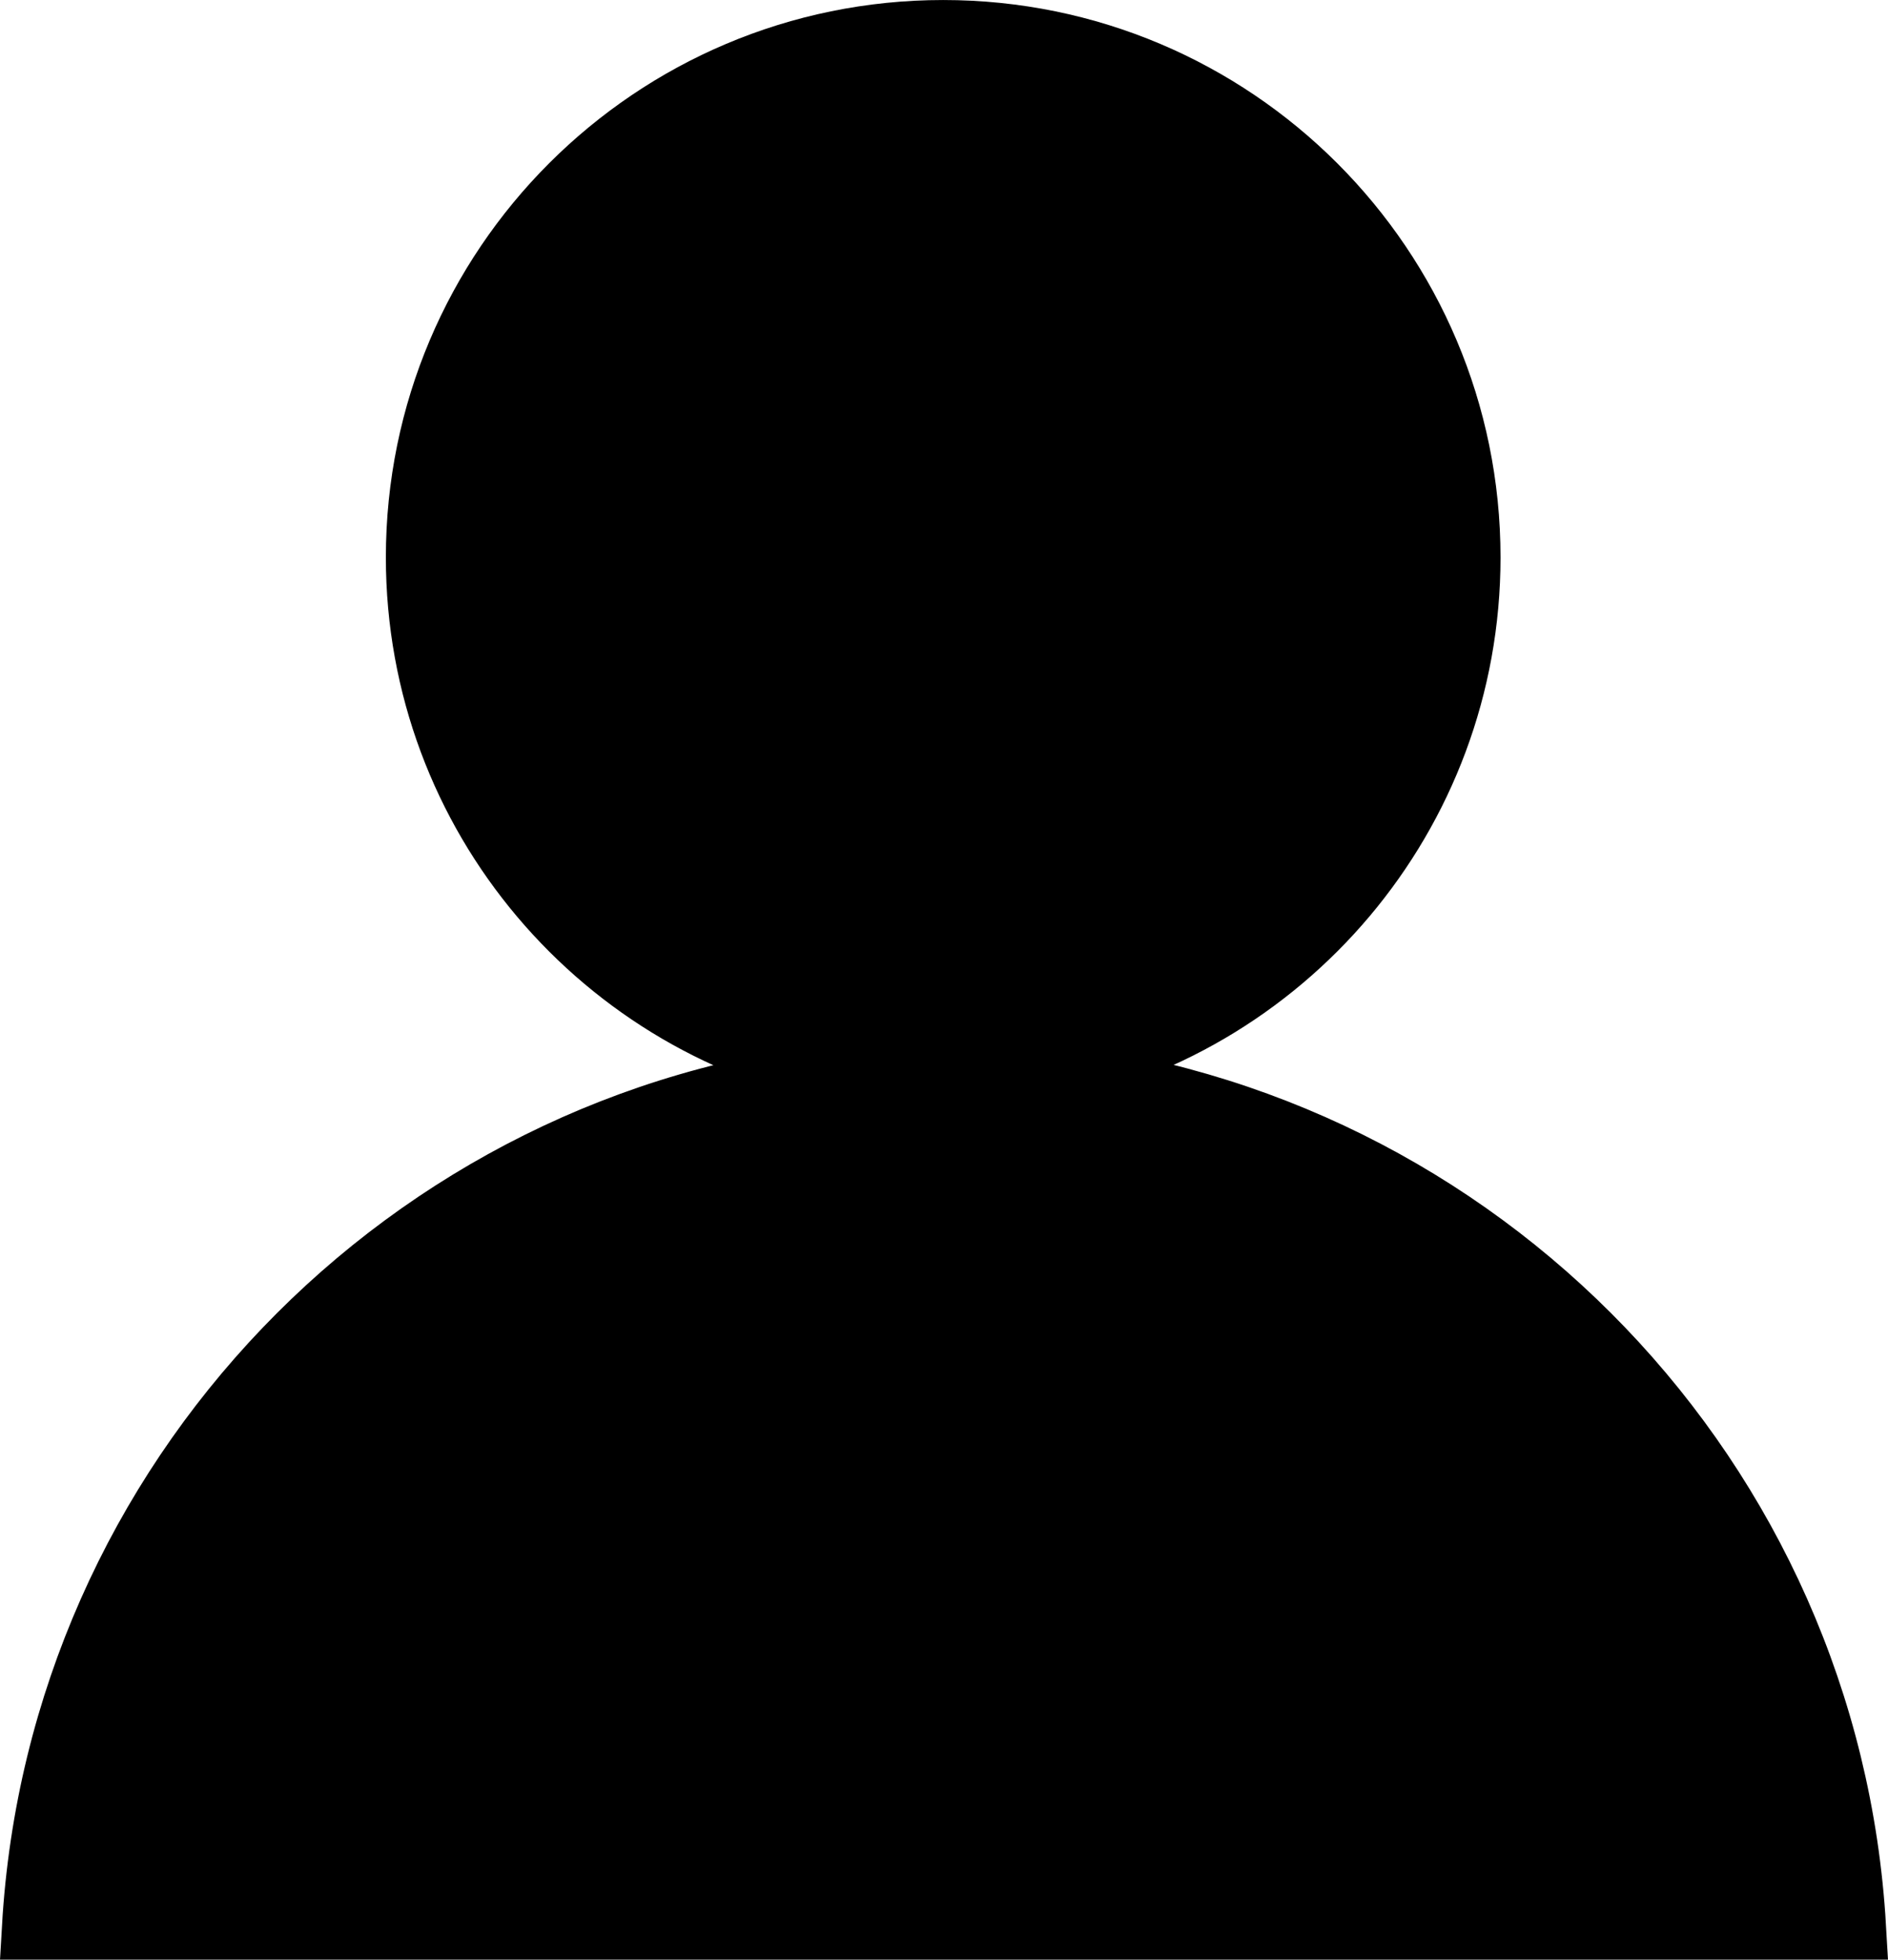 <?xml version="1.0" encoding="UTF-8"?>
<svg id="Ebene_1" fill="currentColor"  data-name="Ebene 1" xmlns="http://www.w3.org/2000/svg" width="41.25mm" height="42.81mm" viewBox="0 0 116.94 121.36">
  <defs>
    <style>
      .cls-1 {
        stroke: #000;
        stroke-miterlimit: 10;
        stroke-width: 4px;
      }
    </style>
  </defs>
  <path class="cls-1" d="M64.29,66.5c15.16-2.76,26.65-16.03,26.65-31.98,0-17.96-14.56-32.52-32.52-32.52S25.9,16.56,25.9,34.52c0,15.97,11.51,29.24,26.69,31.99C25.26,69.34,3.72,91.68,2.12,119.36H114.82c-1.6-27.7-23.17-50.05-50.53-52.86Z"/>
</svg>